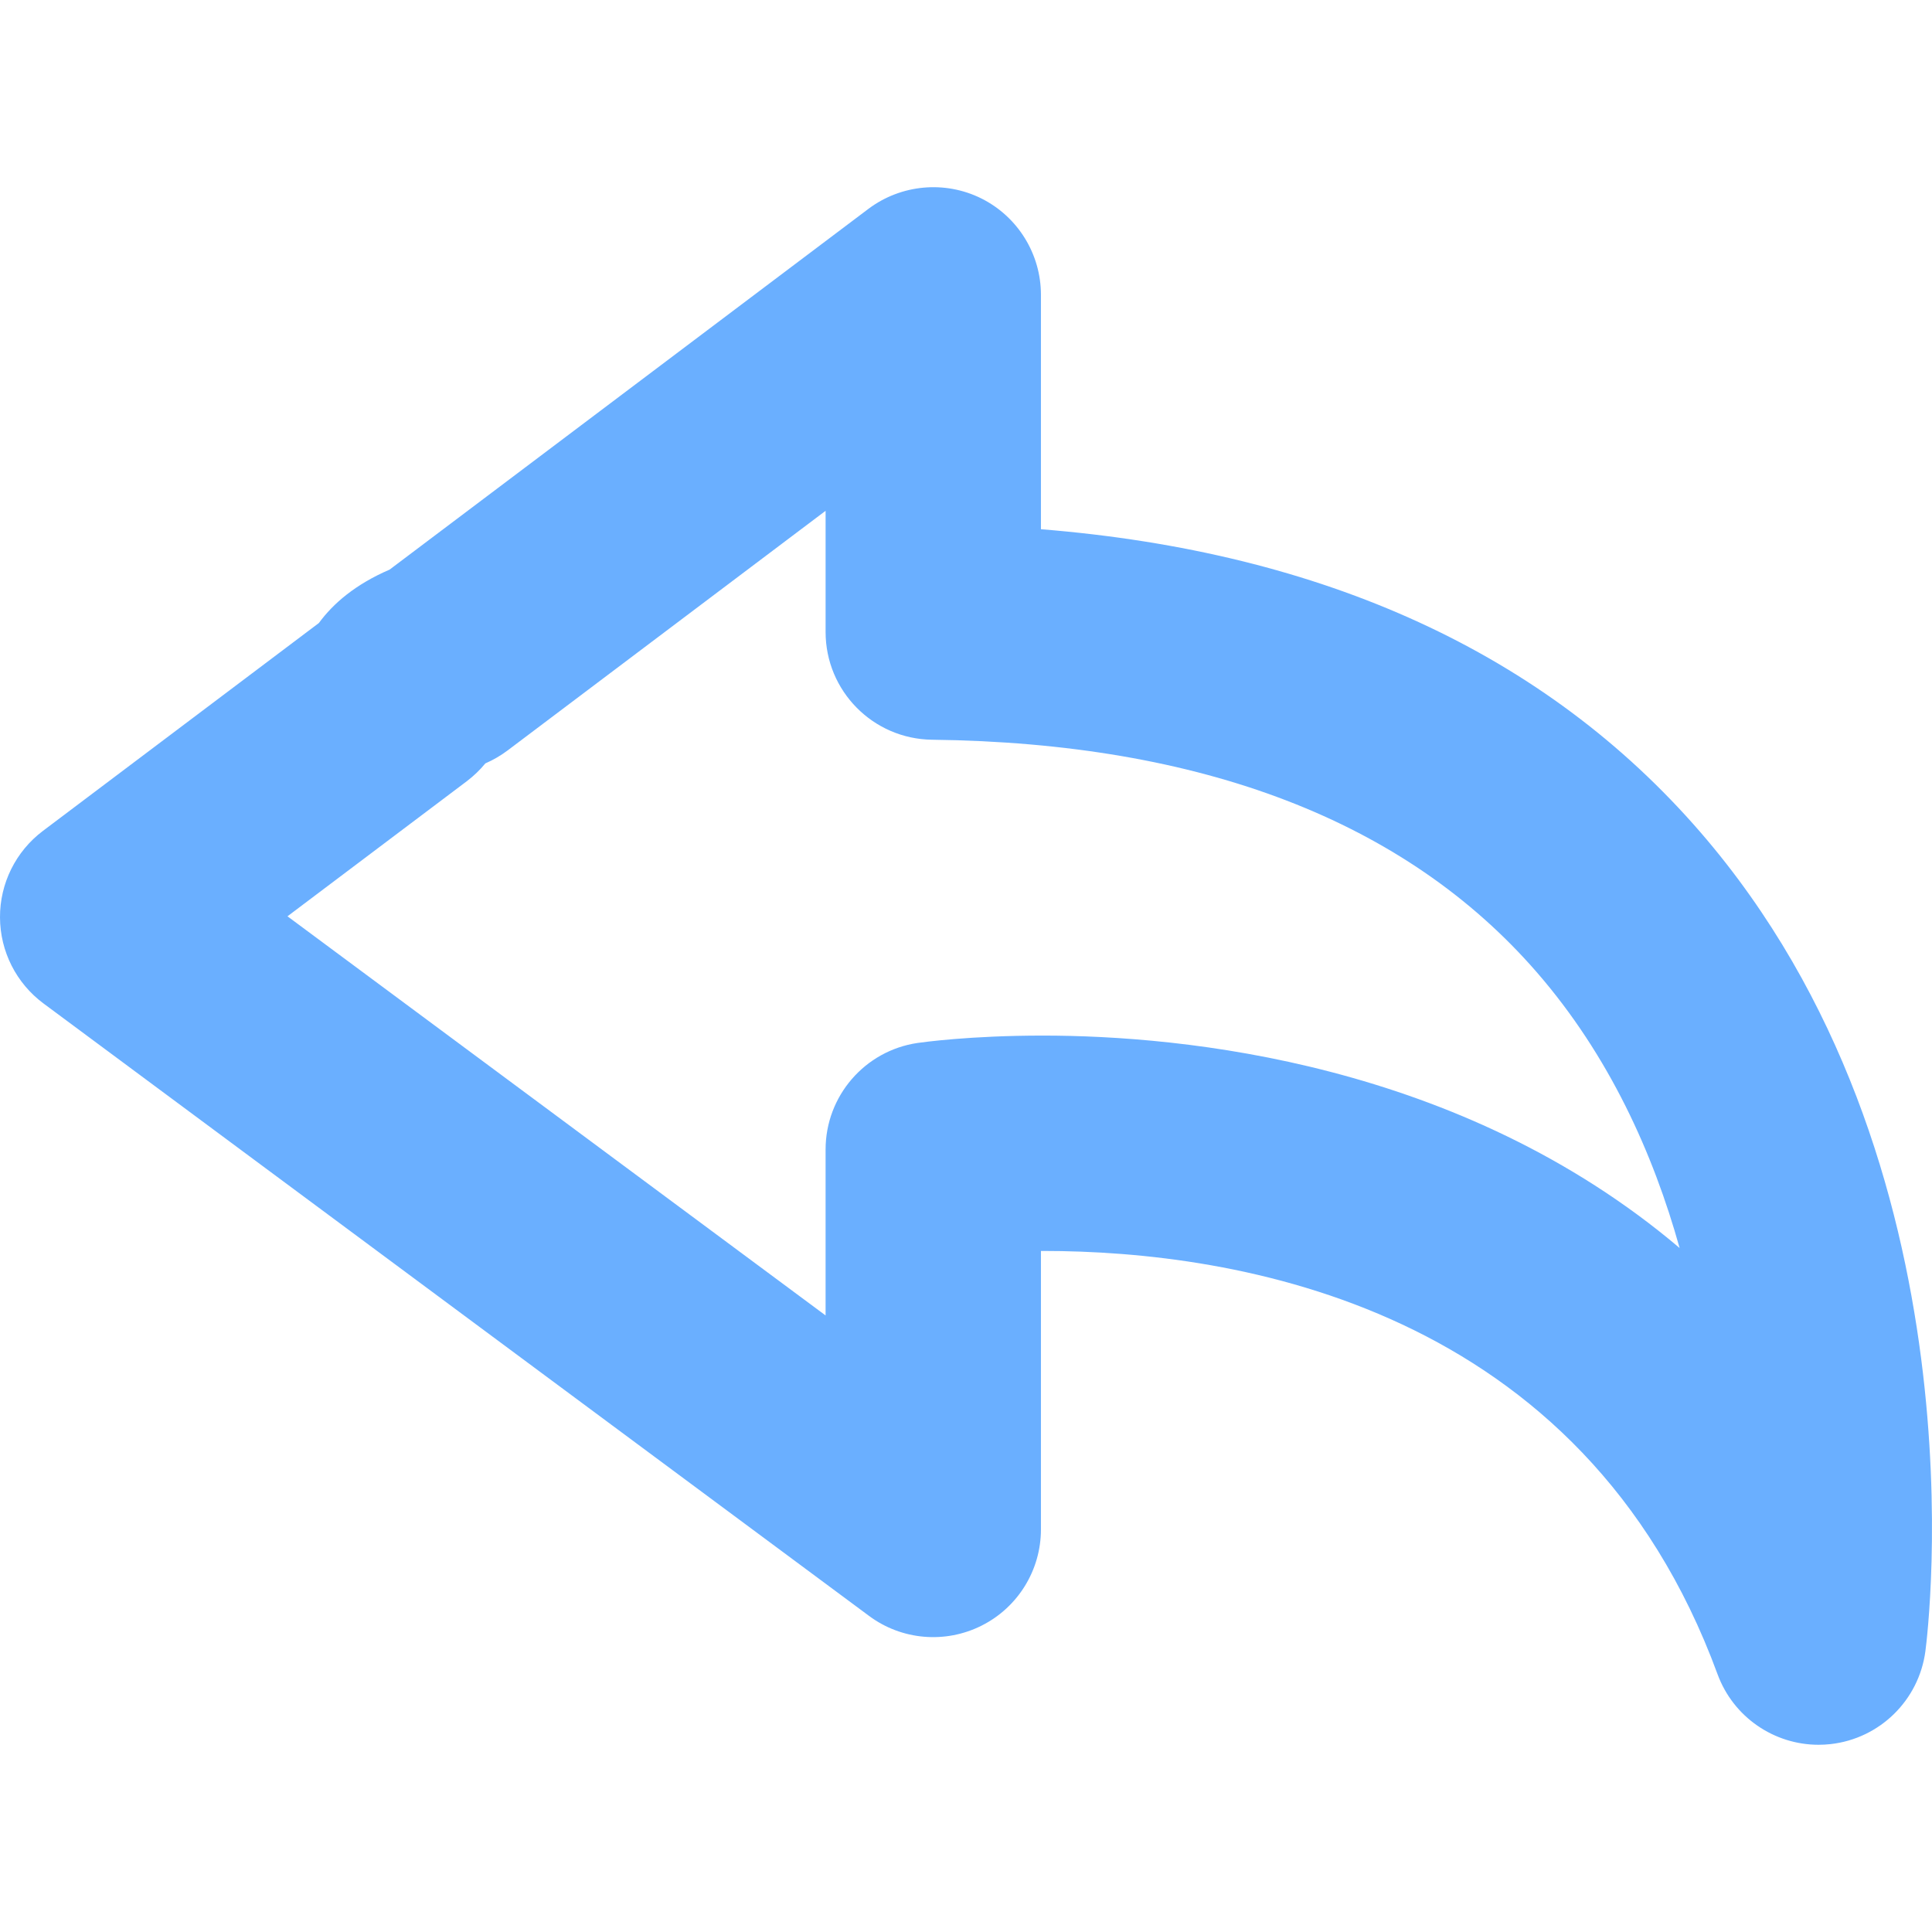 <?xml version="1.0" encoding="iso-8859-1"?>
<!-- Generator: Adobe Illustrator 18.1.1, SVG Export Plug-In . SVG Version: 6.00 Build 0)  -->
<svg version="1.1" id="Capa_1" xmlns="http://www.w3.org/2000/svg" xmlns:xlink="http://www.w3.org/1999/xlink" x="0px" y="0px"
	 viewBox="0 0 38.273 38.273" style="enable-background:new 0 0 38.273 38.273;" xml:space="preserve">
<g>
	<path style="fill:#6aafff;" d="M20.621,10.484V5.84c0-0.808-0.458-1.548-1.181-1.909c-0.722-0.359-1.589-0.279-2.236,0.206
		l-9.486,7.147c-0.677,0.292-1.117,0.67-1.401,1.058l-5.468,4.119C0.312,16.866-0.003,17.501,0,18.173
		c0.002,0.673,0.322,1.305,0.862,1.706l16.355,12.133c0.646,0.48,1.51,0.554,2.23,0.191c0.72-0.362,1.174-1.1,1.174-1.905v-5.517
		c0.013,0,0.025,0,0.038,0c3.842,0,10.687,1.089,13.366,8.386c0.311,0.846,1.116,1.397,2.001,1.397c0.079,0,0.157-0.004,0.236-0.013
		c0.975-0.108,1.751-0.868,1.88-1.84c0.052-0.394,1.208-9.682-4.461-16.23C30.621,12.948,26.235,10.935,20.621,10.484z
		 M20.659,20.515c-1.443,0-2.379,0.132-2.482,0.146c-1.046,0.154-1.822,1.053-1.822,2.111v3.287l-10.66-7.907l3.555-2.678
		c0.136-0.104,0.259-0.222,0.365-0.351c0.155-0.068,0.301-0.152,0.437-0.254l6.303-4.75v2.401c0,1.168,0.939,2.119,2.108,2.134
		c5.345,0.063,9.374,1.61,11.975,4.6c1.442,1.658,2.314,3.602,2.835,5.469C28.923,21.038,23.424,20.515,20.659,20.515z"/>
</g>
<g>
</g>
<g>
</g>
<g>
</g>
<g>
</g>
<g>
</g>
<g>
</g>
<g>
</g>
<g>
</g>
<g>
</g>
<g>
</g>
<g>
</g>
<g>
</g>
<g>
</g>
<g>
</g>
<g>
</g>
</svg>
